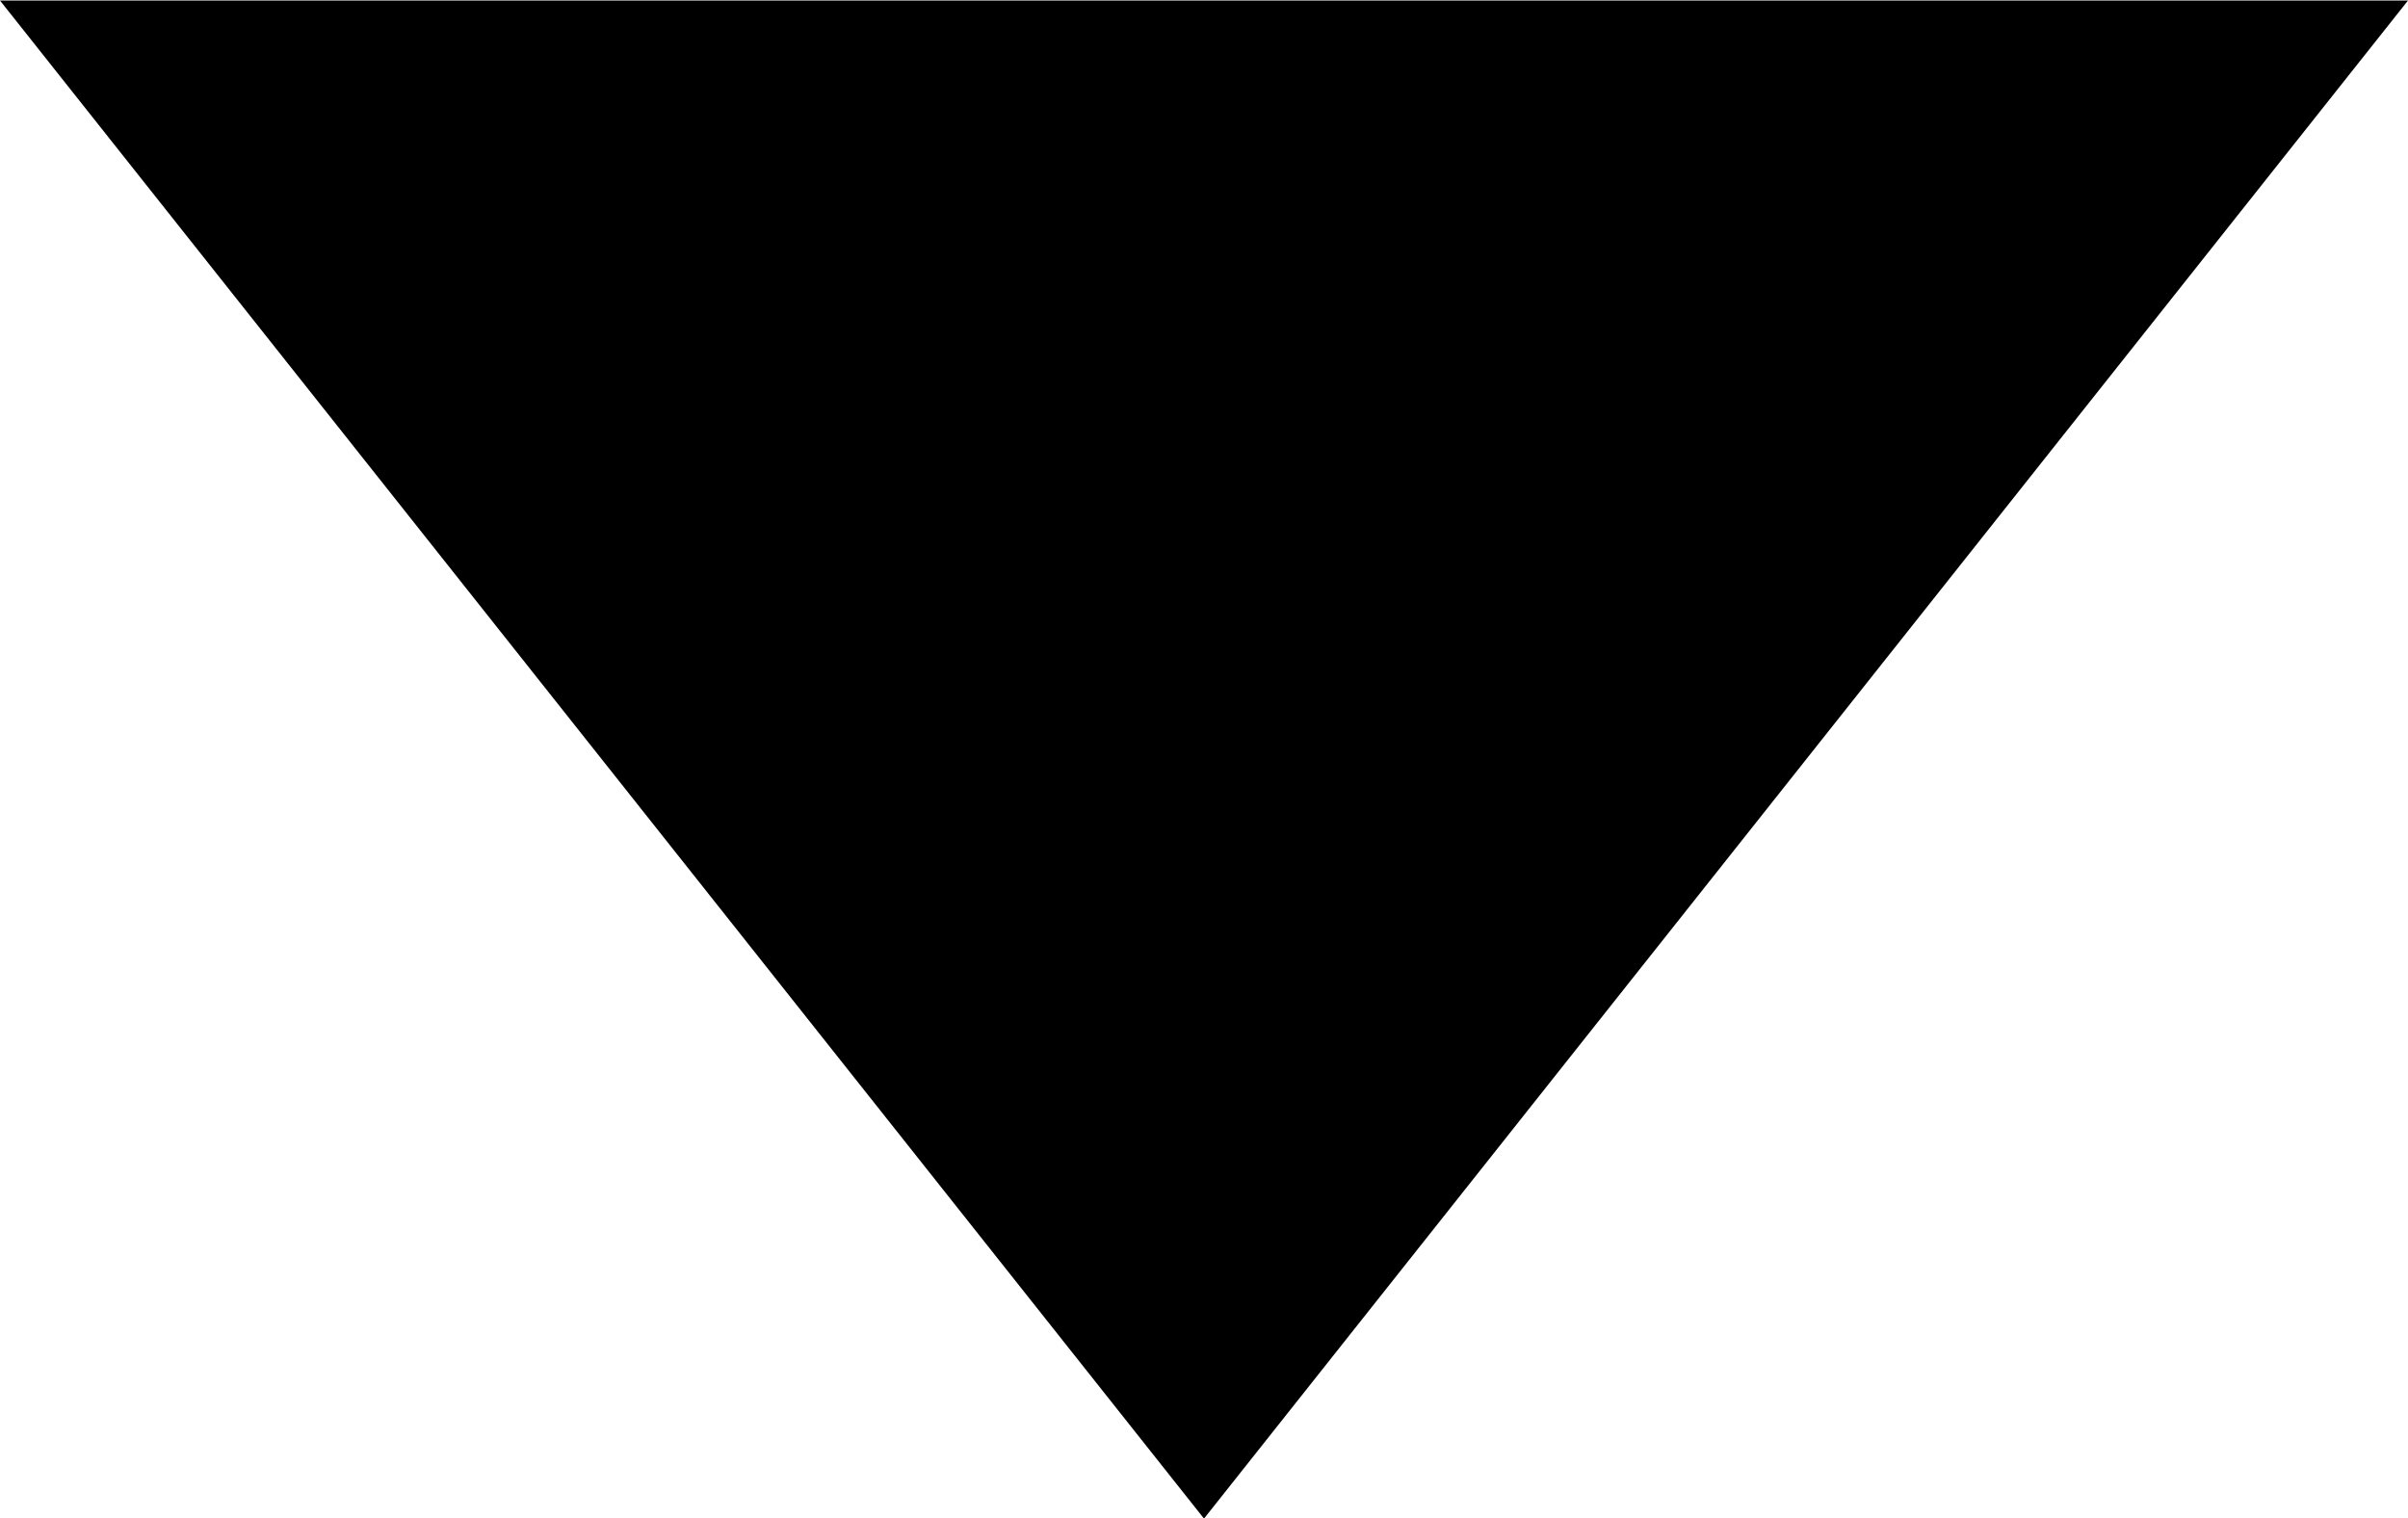 <?xml version="1.0" encoding="utf-8"?>
<!-- Generator: Adobe Illustrator 15.0.2, SVG Export Plug-In . SVG Version: 6.00 Build 0)  -->
<!DOCTYPE svg PUBLIC "-//W3C//DTD SVG 1.1//EN" "http://www.w3.org/Graphics/SVG/1.1/DTD/svg11.dtd">
<svg version="1.1" id="Layer_1" xmlns="http://www.w3.org/2000/svg" xmlns:xlink="http://www.w3.org/1999/xlink" x="0px" y="0px"
	 width="4.6px" height="2.9px" viewBox="4.8 11.45 4.6 2.9" style="enable-background:new 4.8 11.45 4.6 2.9;" xml:space="preserve"
	>
<path d="M7.1,14.351l2.3-2.9H4.8L7.1,14.351z"/>
</svg>
